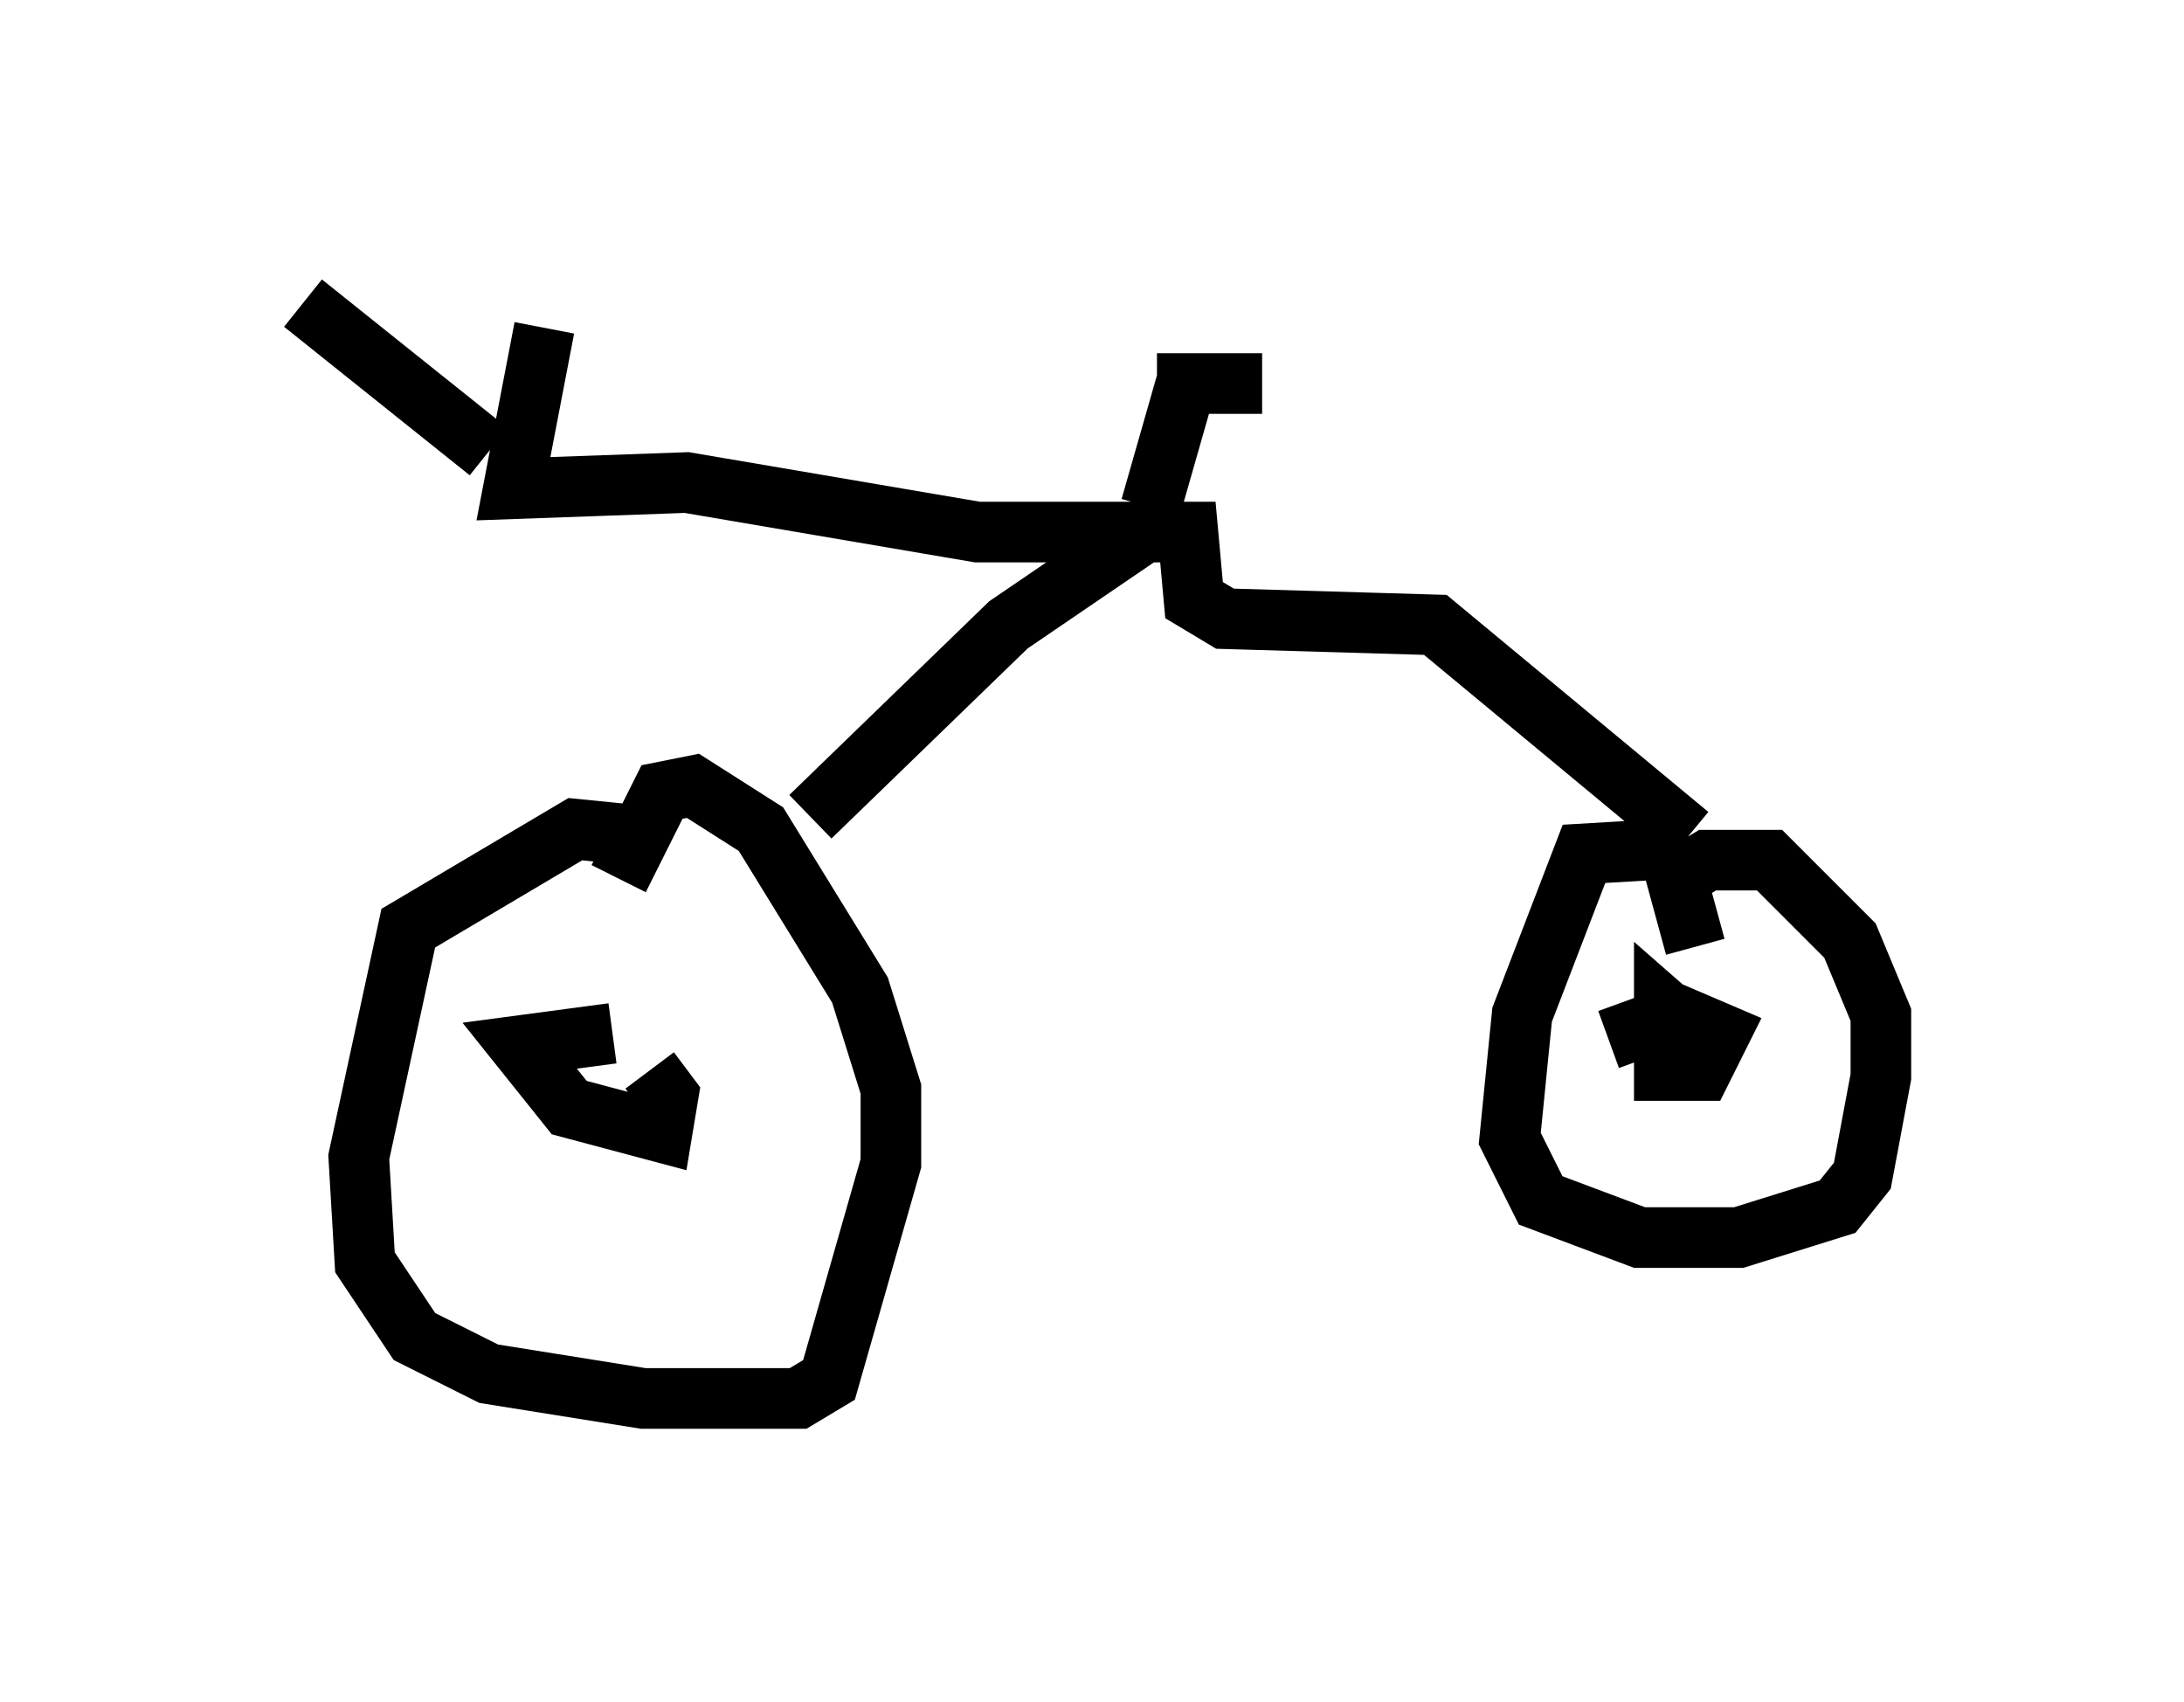 <?xml version="1.0" encoding="utf-8" ?>
<svg baseProfile="full" height="28.069" version="1.1" width="36.032" xmlns="http://www.w3.org/2000/svg" xmlns:ev="http://www.w3.org/2001/xml-events" xmlns:xlink="http://www.w3.org/1999/xlink"><defs /><rect fill="white" height="28.069" width="36.032" x="0" y="0" /><path d="M10.513, 15.515 m0.0, -1.735 l-1.021, -0.102 -2.756, 1.633 l-0.817, 3.777 0.102, 1.735 l0.817, 1.225 1.225, 0.613 l2.552, 0.408 2.552, 0.0 l0.51, -0.306 1.021, -3.573 l0.0, -1.225 -0.51, -1.633 l-1.633, -2.654 -1.123, -0.715 l-0.51, 0.102 -0.715, 1.429 m-0.102, 2.552 l-1.531, 0.204 0.817, 1.021 l1.531, 0.408 0.102, -0.613 l-0.306, -0.408 m17.15, -3.675 l-1.735, 0.102 -1.021, 2.654 l-0.204, 2.042 0.51, 1.021 l1.633, 0.613 1.633, 0.0 l1.633, -0.51 0.408, -0.51 l0.306, -1.633 0.0, -1.021 l-0.51, -1.225 -1.327, -1.327 l-1.021, 0.0 -0.51, 0.306 l0.306, 1.123 m0.306, 1.735 l-0.817, -0.715 0.0, 1.021 l0.613, 0.0 0.306, -0.613 l-0.715, -0.306 -1.123, 0.408 m-13.169, -3.675 l3.267, -3.165 2.246, -1.531 m8.983, 5.002 l-4.185, -3.471 -3.471, -0.102 l-0.51, -0.306 -0.102, -1.123 l-3.471, 0.0 -4.798, -0.817 l-2.858, 0.102 0.51, -2.654 m-0.919, 2.042 l-3.063, -2.45 m13.986, 3.369 l0.613, -2.144 m-0.51, 0.102 l1.735, 0.0 " fill="none" stroke="black" stroke-width="1" /></svg>